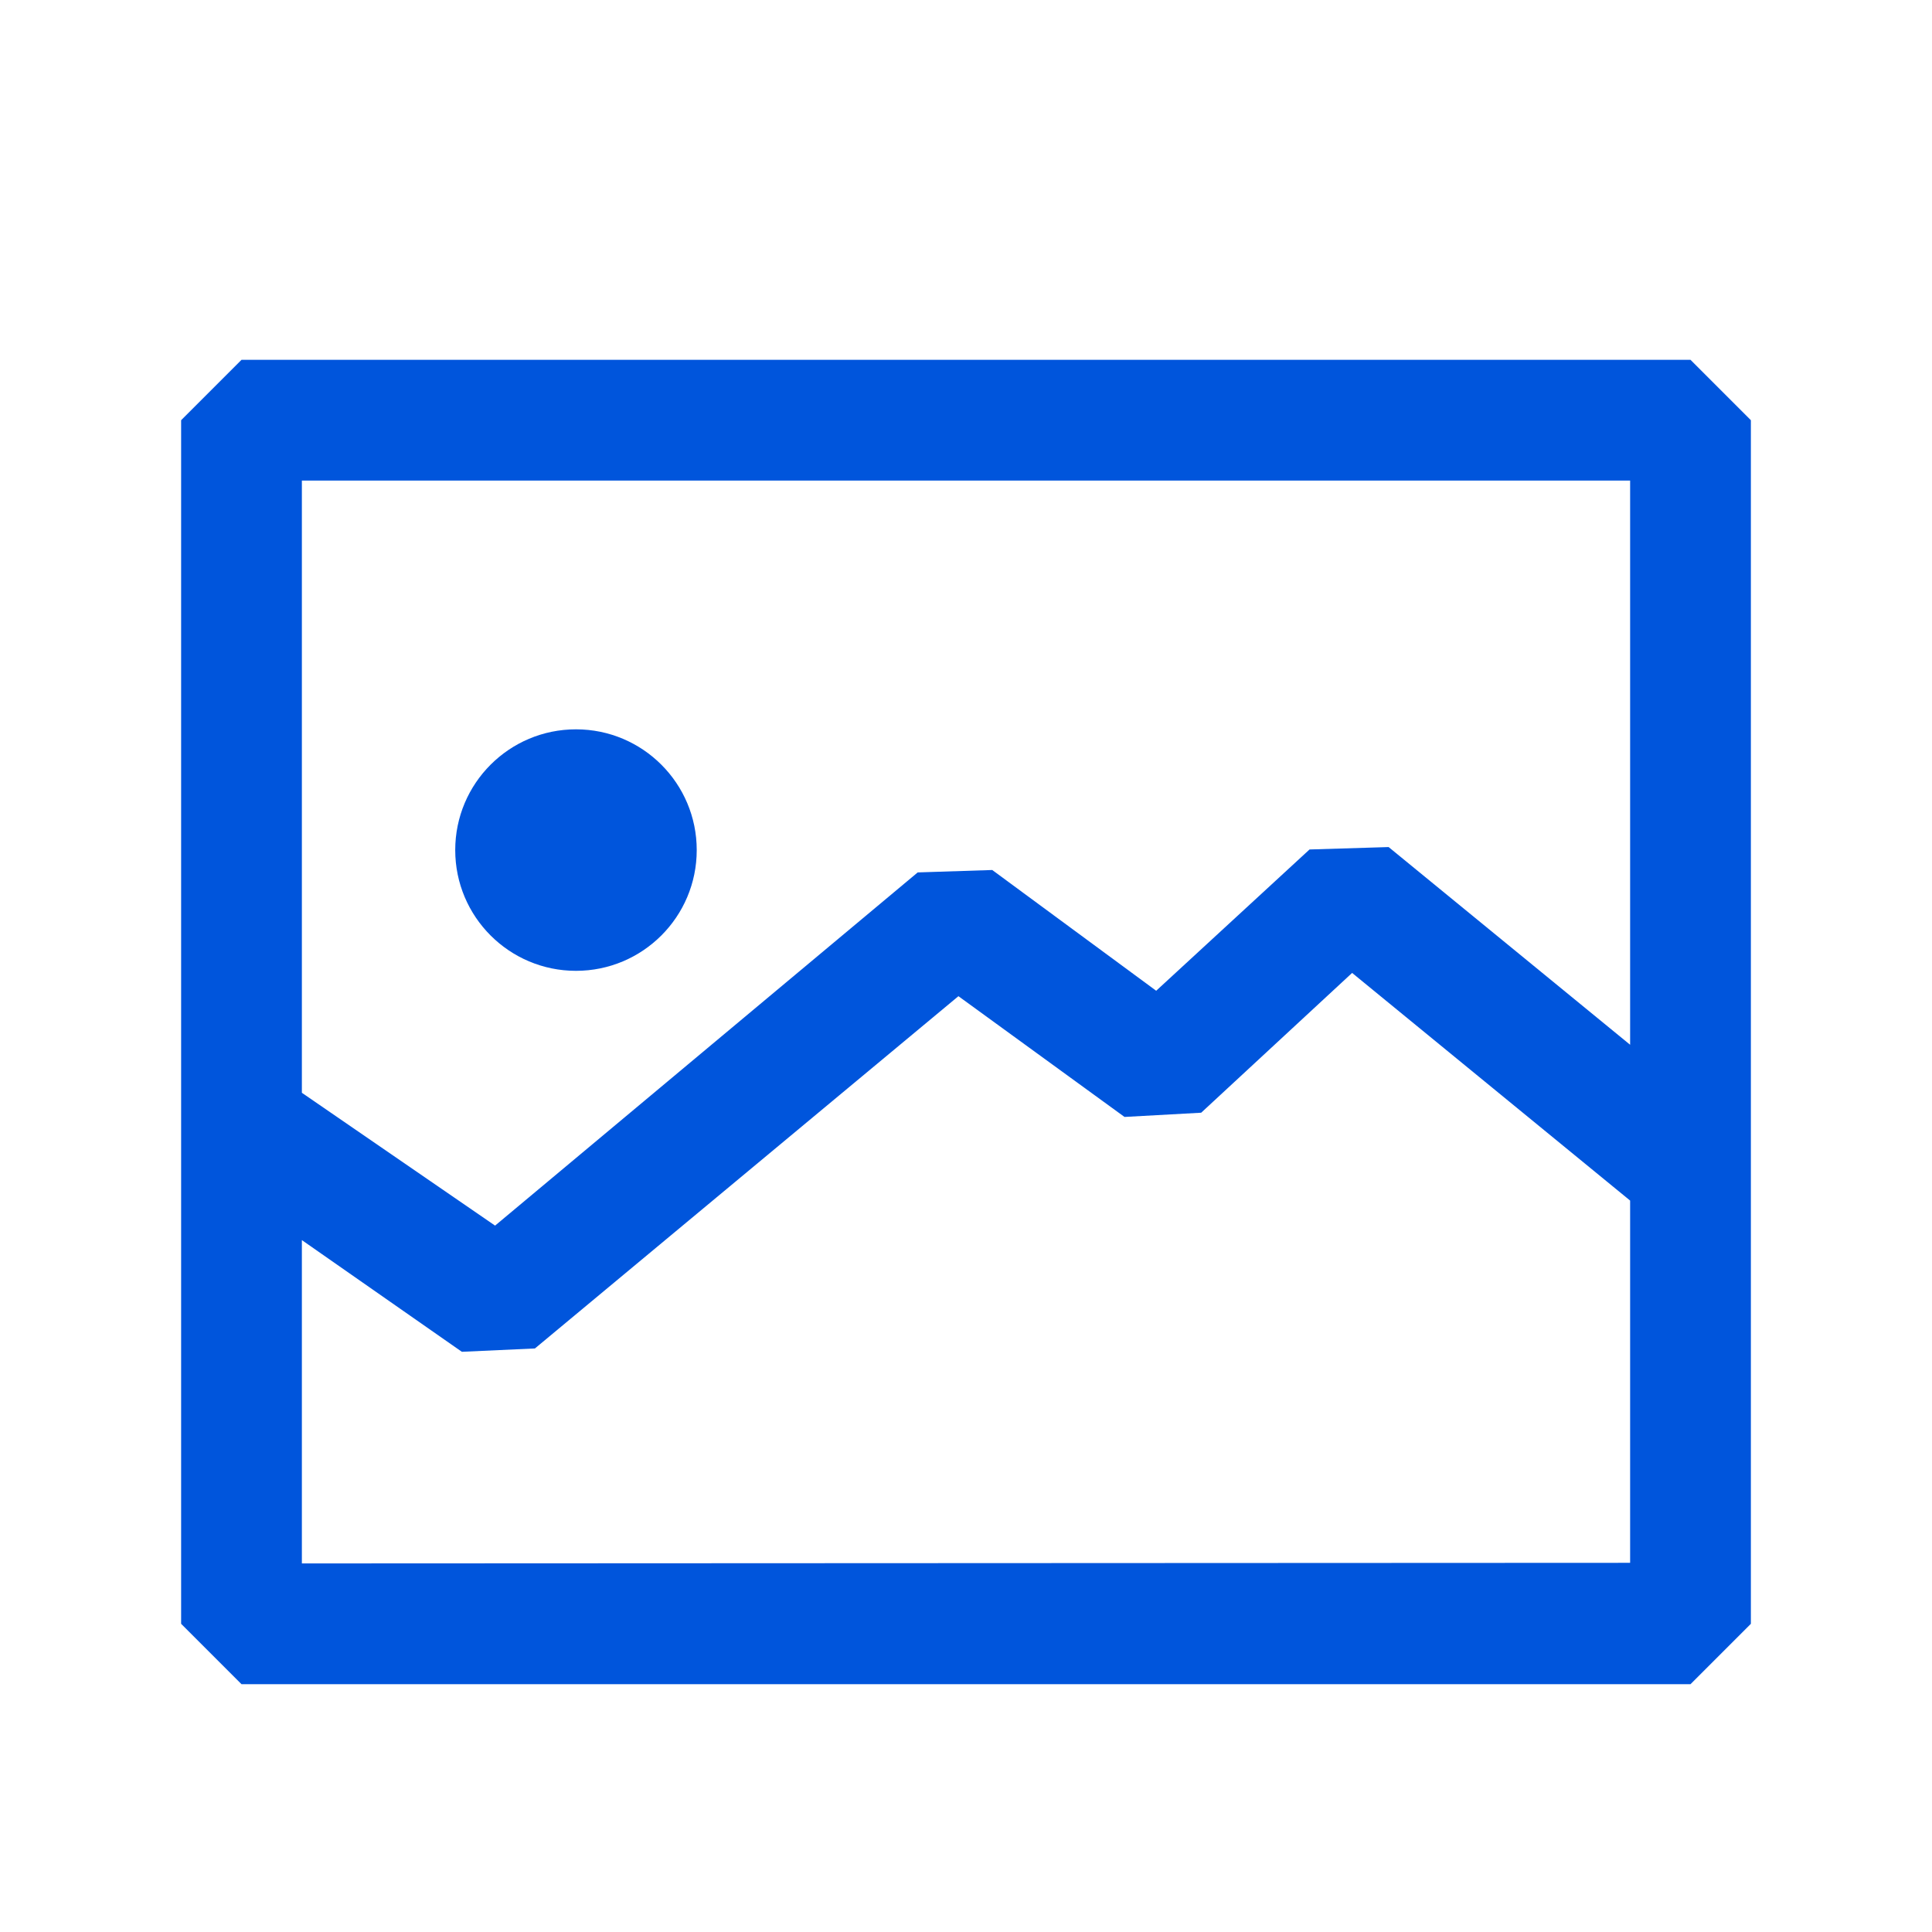 <svg width="48" height="48" viewBox="0 0 48 48" fill="none" xmlns="http://www.w3.org/2000/svg">
<path d="M42 8.94H6L4.5 10.44V40.343L6 41.843H42L43.5 40.343V10.44L42 8.94ZM40.5 11.94V25.957L34.5 21.045L32.535 21.105L28.725 24.615L24.652 21.615L22.8 21.675L12.3 30.45L7.5 27.15V11.94H40.5ZM7.5 38.843V30.81L11.475 33.585L13.29 33.502L23.812 24.75L27.938 27.75L29.843 27.645L33.593 24.172L40.5 29.828V38.828L7.5 38.843Z" fill="#0055DC"/>
<path d="M14.31 24.12C15.967 24.12 17.31 22.777 17.31 21.12C17.31 19.463 15.967 18.12 14.31 18.12C12.653 18.12 11.31 19.463 11.31 21.12C11.31 22.777 12.653 24.12 14.31 24.12Z" fill="#0055DC"/>
</svg>
